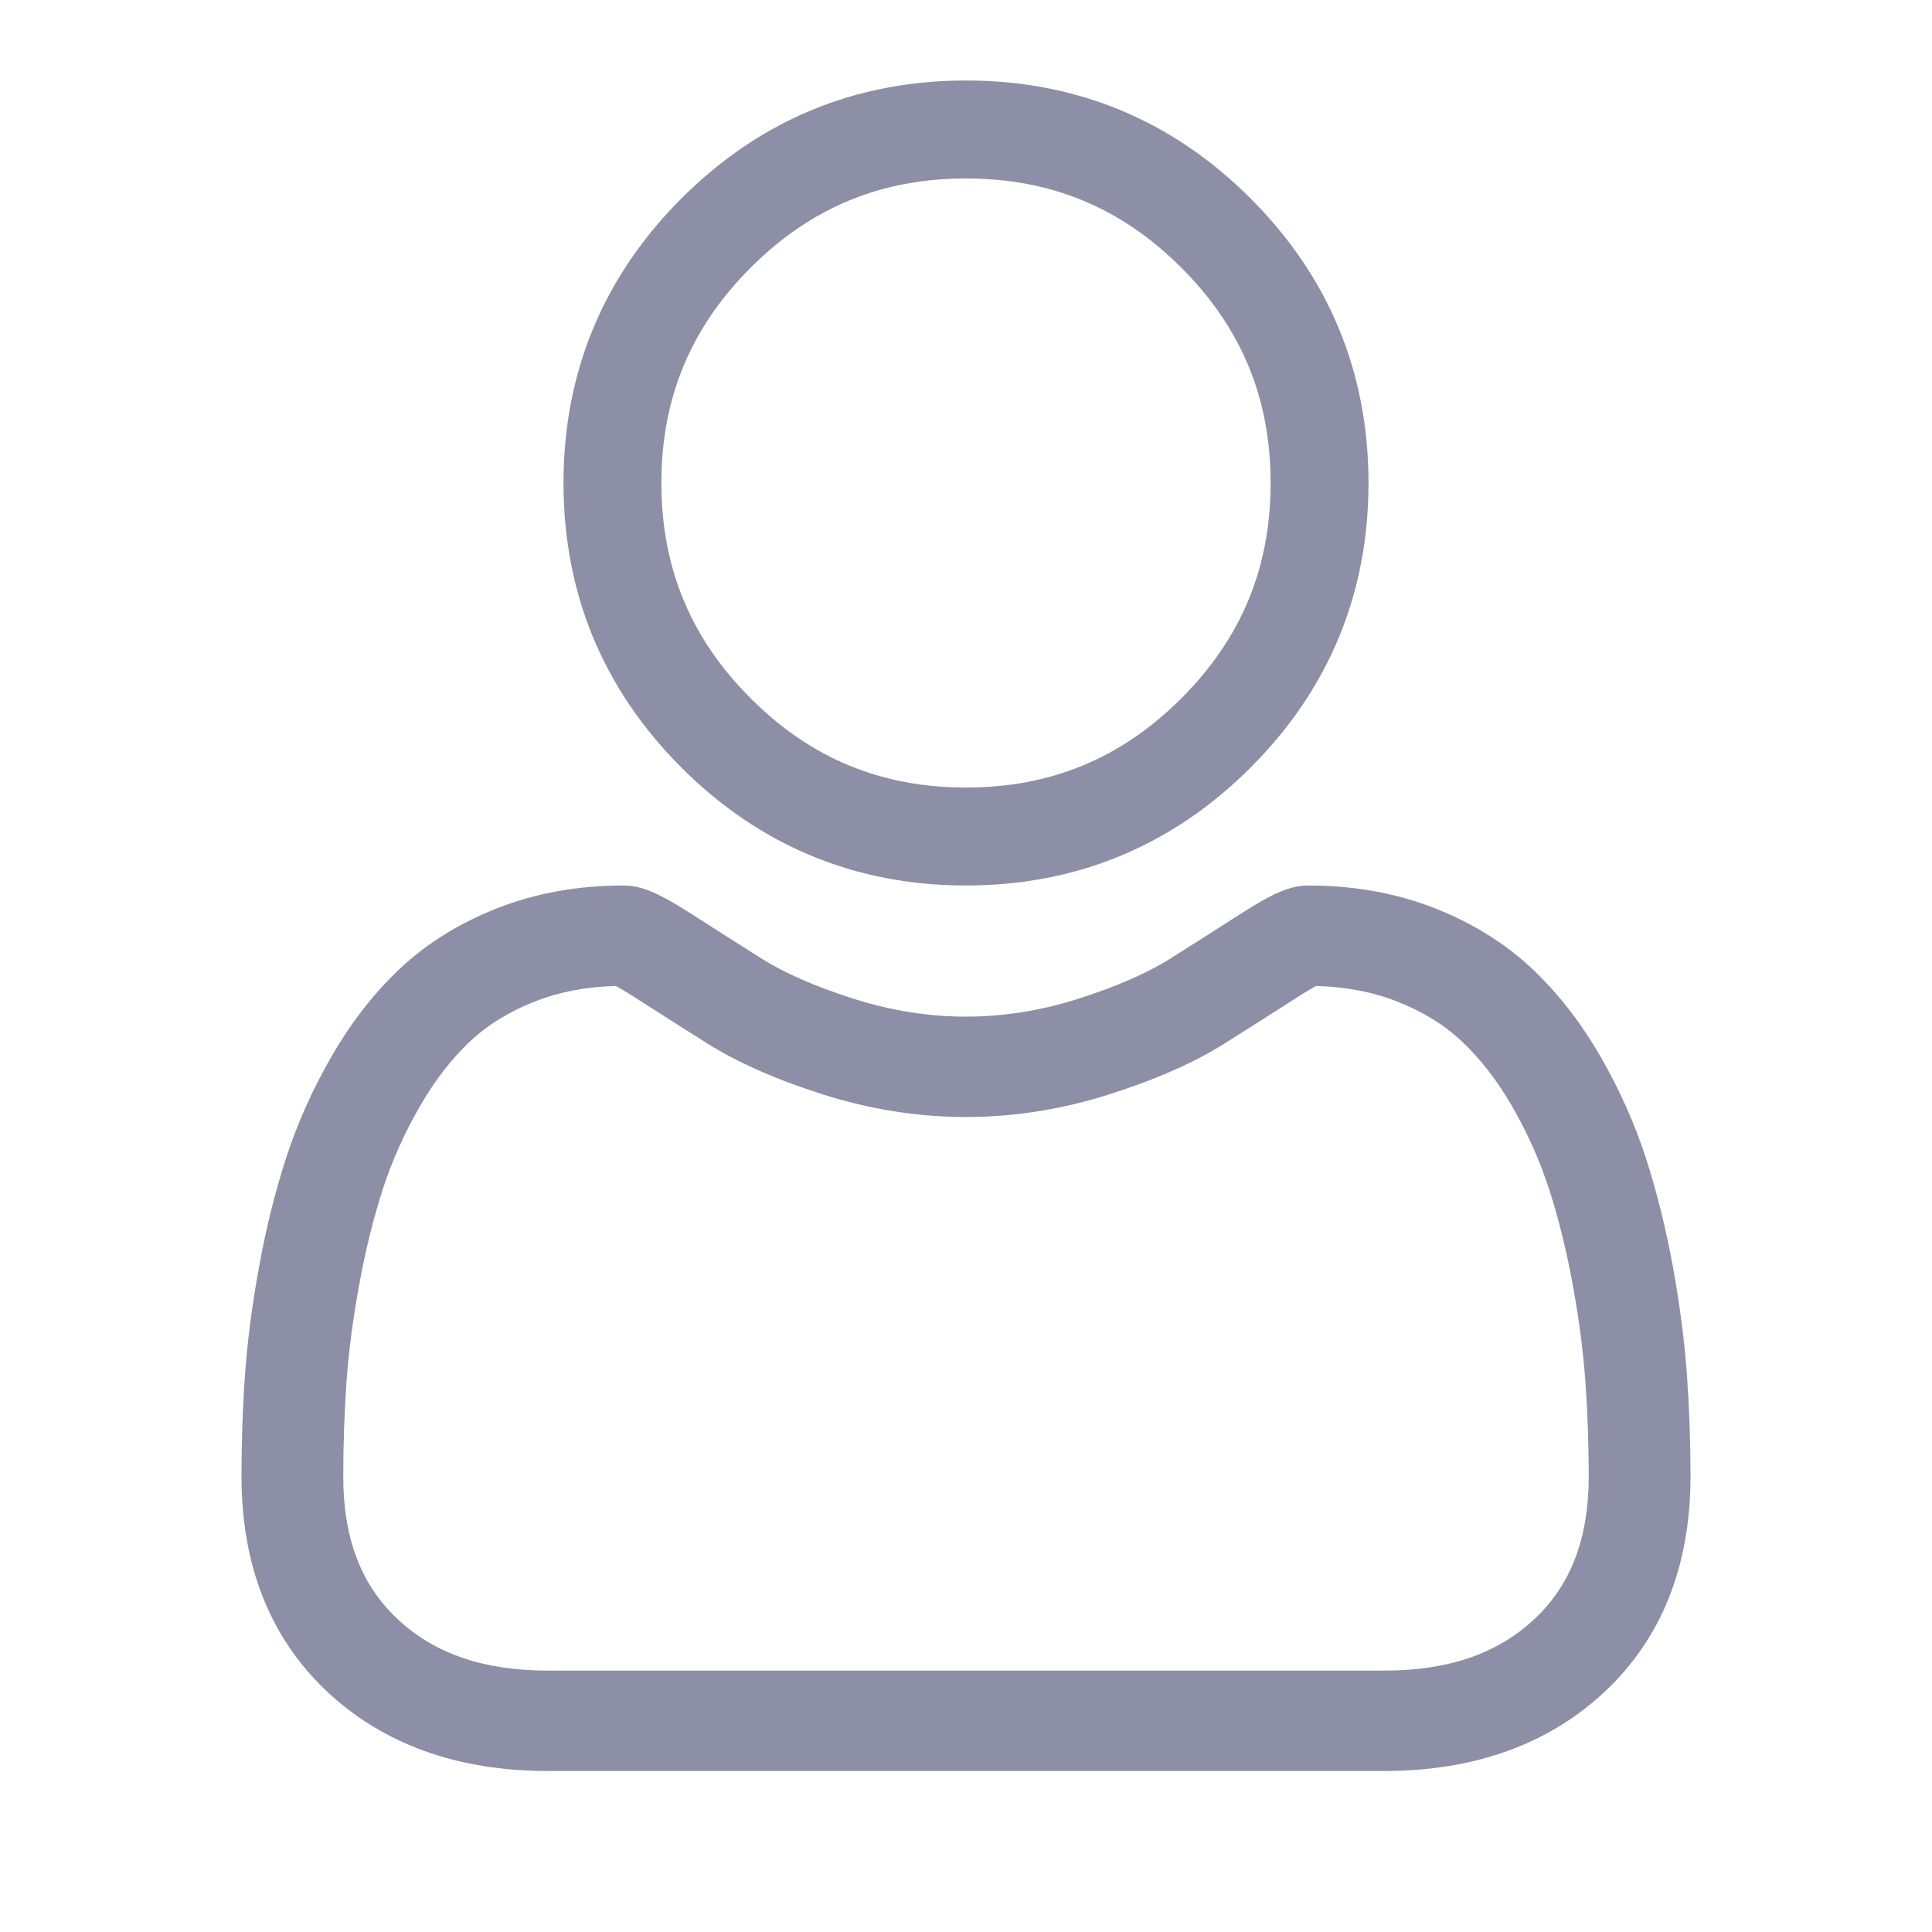 <svg width="24" height="24" viewBox="0 0 24 24" fill="none" xmlns="http://www.w3.org/2000/svg">
<path d="M12 11C13.374 11 14.563 10.507 15.535 9.535C16.507 8.563 17 7.374 17 6C17 4.626 16.507 3.437 15.535 2.465C14.563 1.493 13.374 1 12 1C10.626 1 9.437 1.493 8.465 2.465C7.493 3.437 7 4.626 7 6C7 7.374 7.493 8.563 8.465 9.535C9.437 10.507 10.627 11 12 11ZM9.325 3.325C10.071 2.579 10.946 2.217 12 2.217C13.054 2.217 13.929 2.579 14.675 3.325C15.421 4.071 15.784 4.946 15.784 6C15.784 7.054 15.421 7.929 14.675 8.675C13.929 9.421 13.054 9.783 12 9.783C10.946 9.783 10.071 9.421 9.325 8.675C8.579 7.929 8.216 7.054 8.216 6C8.216 4.946 8.579 4.071 9.325 3.325Z" fill="#8C8FA5"/>
<path d="M20.956 17.084C20.927 16.669 20.868 16.217 20.782 15.739C20.694 15.258 20.581 14.803 20.446 14.387C20.307 13.958 20.117 13.533 19.883 13.127C19.64 12.705 19.354 12.337 19.033 12.035C18.698 11.718 18.287 11.464 17.813 11.278C17.34 11.094 16.815 11 16.255 11C16.034 11 15.821 11.089 15.41 11.353C15.157 11.516 14.861 11.705 14.53 11.913C14.248 12.09 13.865 12.257 13.392 12.408C12.93 12.555 12.462 12.629 11.999 12.629C11.537 12.629 11.069 12.555 10.607 12.408C10.135 12.257 9.752 12.091 9.469 11.913C9.142 11.707 8.846 11.518 8.589 11.353C8.178 11.089 7.965 11 7.745 11C7.184 11 6.659 11.094 6.187 11.278C5.712 11.464 5.301 11.718 4.966 12.035C4.645 12.337 4.359 12.705 4.117 13.127C3.882 13.533 3.693 13.957 3.553 14.388C3.418 14.803 3.305 15.258 3.218 15.739C3.131 16.216 3.072 16.669 3.043 17.084C3.014 17.491 3 17.913 3 18.341C3 19.451 3.358 20.351 4.064 21.014C4.761 21.668 5.684 22 6.806 22H17.194C18.316 22 19.238 21.668 19.936 21.014C20.642 20.351 21 19.452 21 18.34C21 17.912 20.985 17.489 20.956 17.084ZM19.064 20.11C18.603 20.543 17.992 20.753 17.194 20.753H6.806C6.008 20.753 5.396 20.543 4.936 20.11C4.484 19.686 4.264 19.107 4.264 18.341C4.264 17.942 4.278 17.548 4.304 17.17C4.33 16.8 4.383 16.392 4.462 15.96C4.54 15.532 4.639 15.131 4.757 14.768C4.87 14.419 5.024 14.075 5.216 13.743C5.398 13.426 5.608 13.154 5.84 12.936C6.057 12.731 6.33 12.563 6.652 12.438C6.95 12.321 7.284 12.258 7.648 12.248C7.692 12.271 7.771 12.316 7.899 12.398C8.158 12.565 8.458 12.755 8.789 12.964C9.163 13.199 9.644 13.411 10.218 13.594C10.806 13.781 11.405 13.876 11.999 13.876C12.594 13.876 13.194 13.781 13.781 13.594C14.356 13.411 14.837 13.199 15.21 12.964C15.549 12.75 15.841 12.565 16.1 12.398C16.228 12.316 16.307 12.271 16.351 12.248C16.715 12.258 17.049 12.321 17.347 12.438C17.669 12.563 17.942 12.731 18.159 12.936C18.391 13.154 18.601 13.426 18.784 13.743C18.975 14.075 19.129 14.42 19.242 14.768C19.36 15.131 19.459 15.532 19.537 15.959C19.616 16.393 19.669 16.8 19.695 17.171V17.171C19.722 17.547 19.735 17.941 19.736 18.341C19.735 19.107 19.516 19.686 19.064 20.11Z" fill="#8C8FA5"/>
</svg>
